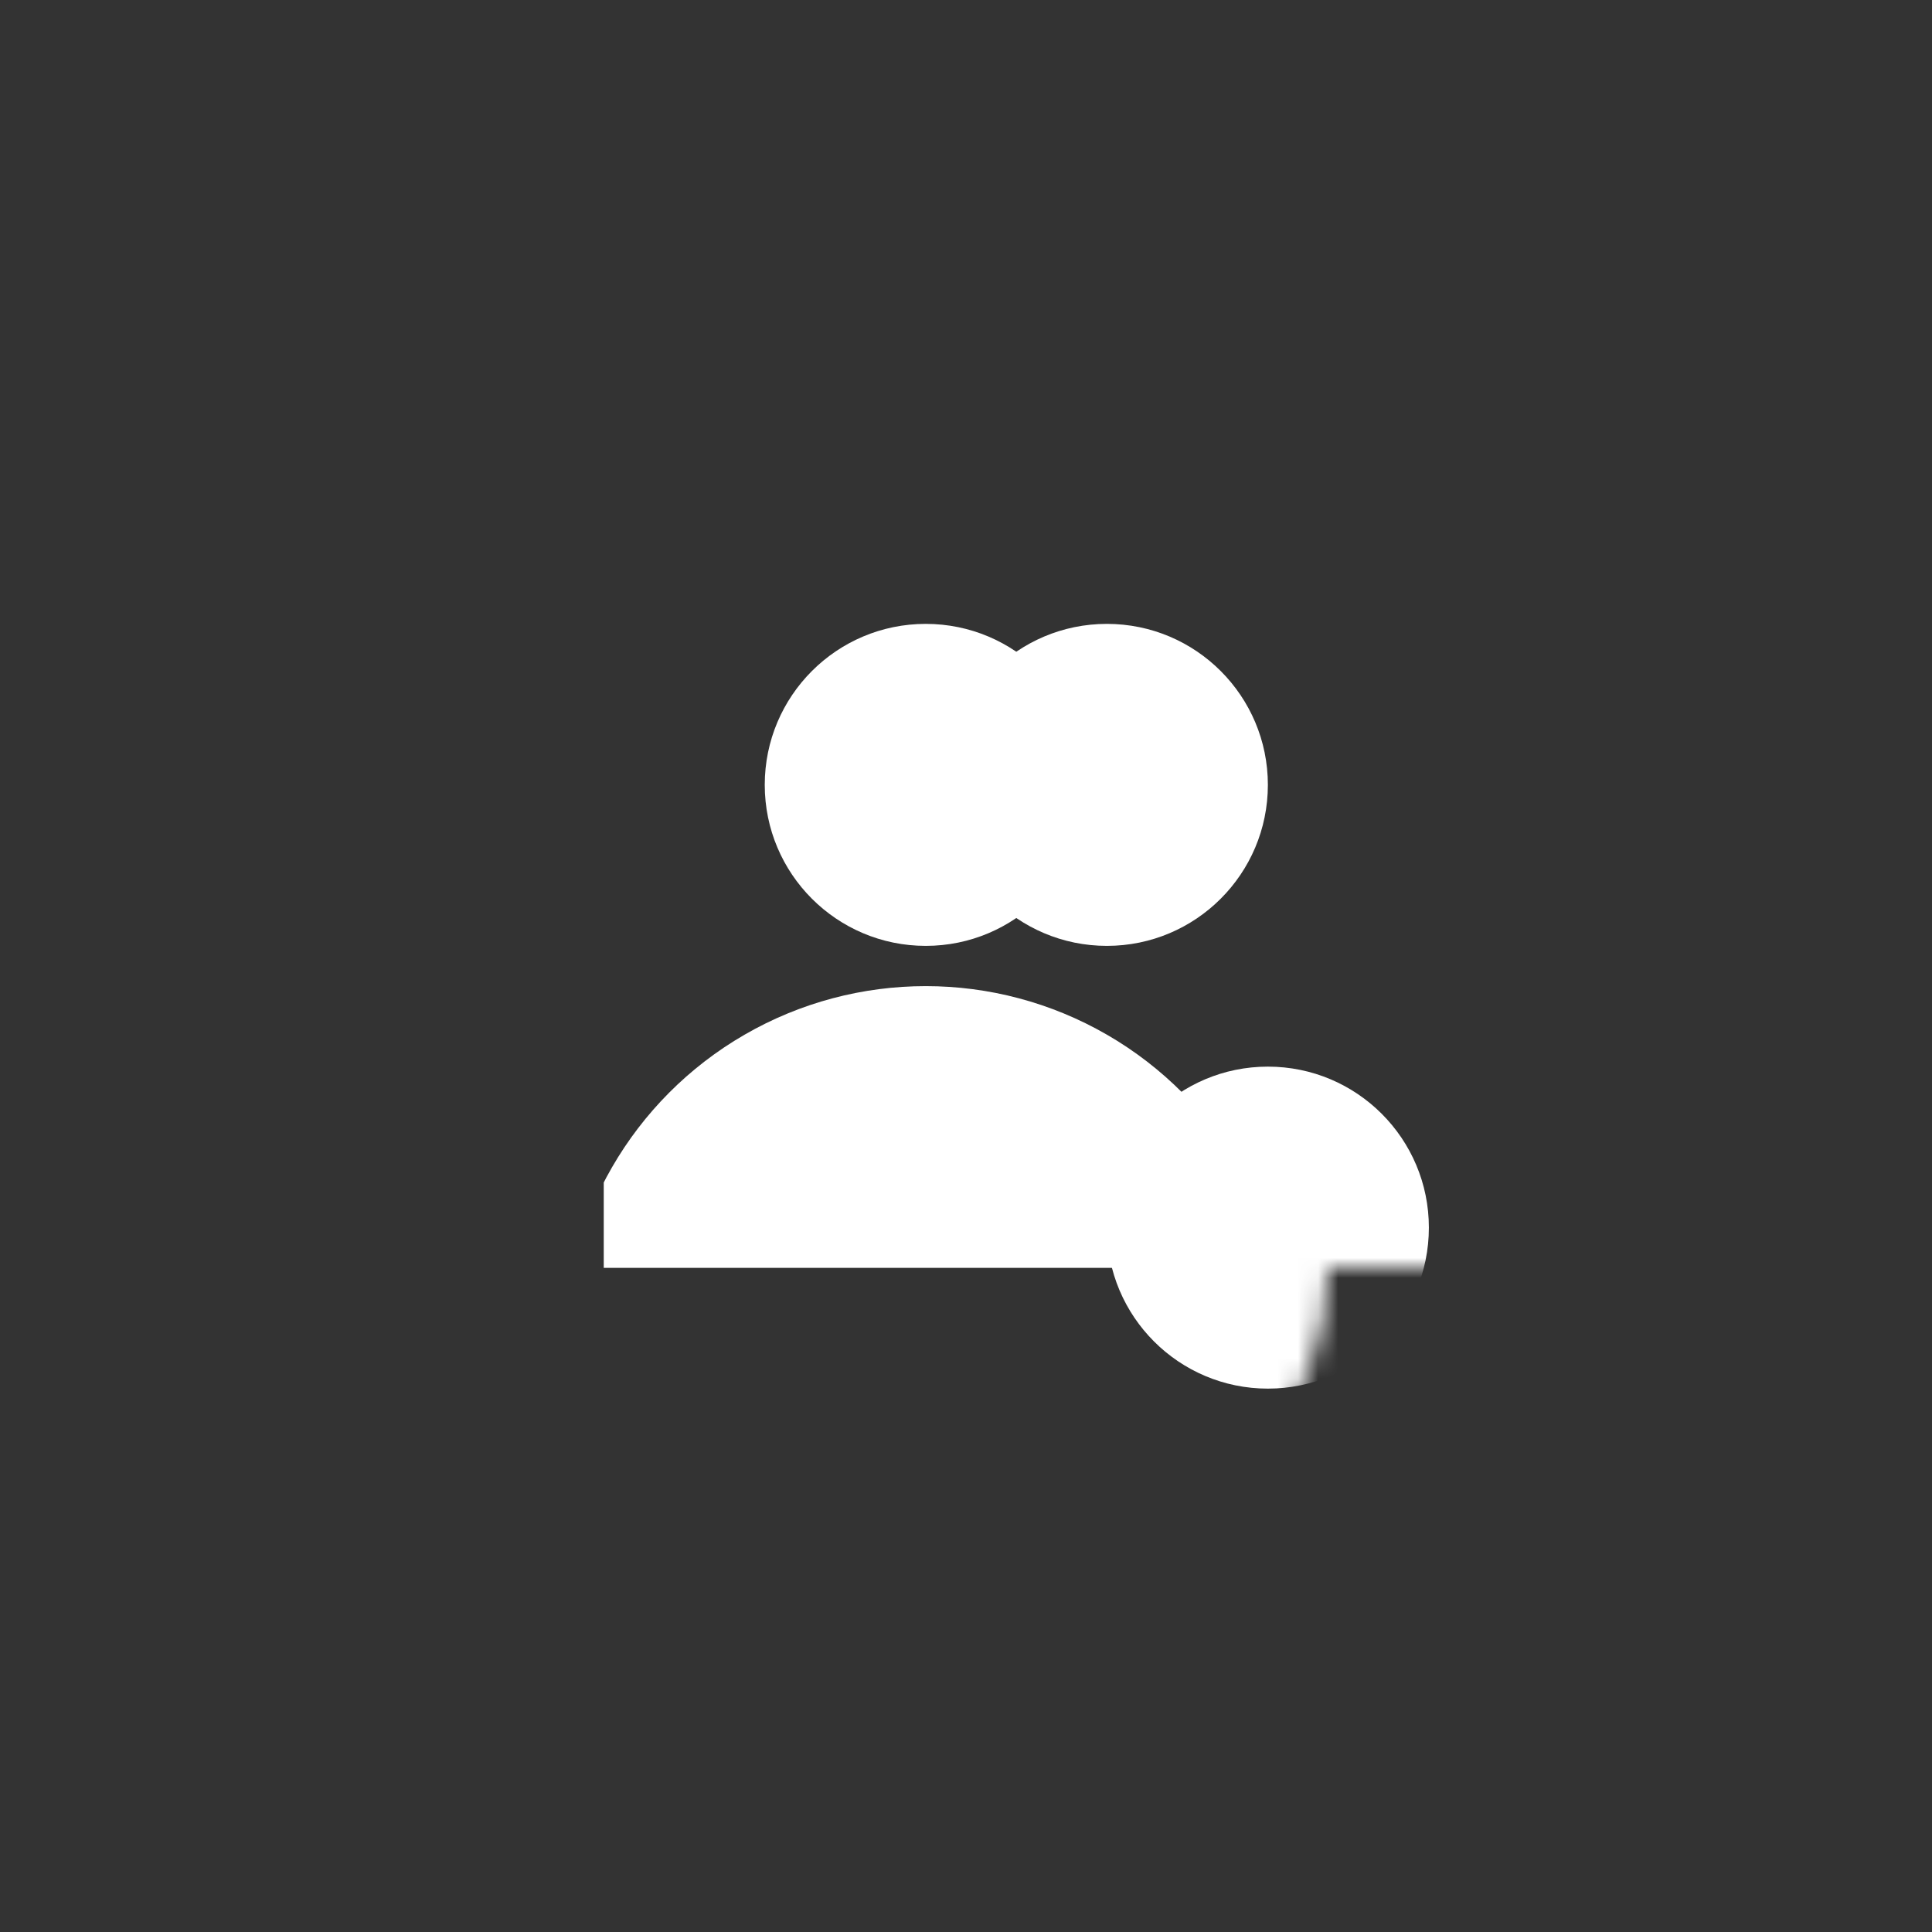<?xml version="1.0" encoding="UTF-8"?>
<svg xmlns="http://www.w3.org/2000/svg" viewBox="0 0 96 96" height="96" width="96">
    <rect x="0" y="0" width="96" height="96" fill="#333333" stroke="none"/>
    <defs>
        <clipPath id="clipPath1">
            <rect x="30" y="49" width="32.7" height="14" />
        </clipPath>
        <mask id="mask1">
            <rect x="20" y="20" width="50" height="40" fill="white" />
            <circle cx="44" cy="39" r="14" fill="black" />
        </mask>
        <mask id="mask2">
            <rect x="20" y="20" width="60" height="43" fill="white" />
            <circle cx="52" cy="63" r="14" fill="black" />
        </mask>
    </defs>
    <circle cx="55" cy="39" r="8" fill="#ffffff" mask="url(#mask1)" />
    <circle cx="63" cy="61" r="8" fill="#ffffff" mask="url(#mask2)" />
    <circle cx="46" cy="39" r="8" fill="#ffffff"/>
    <circle cx="46" cy="67" r="18" fill="#ffffff" clip-path="url(#clipPath1)"/>
</svg>